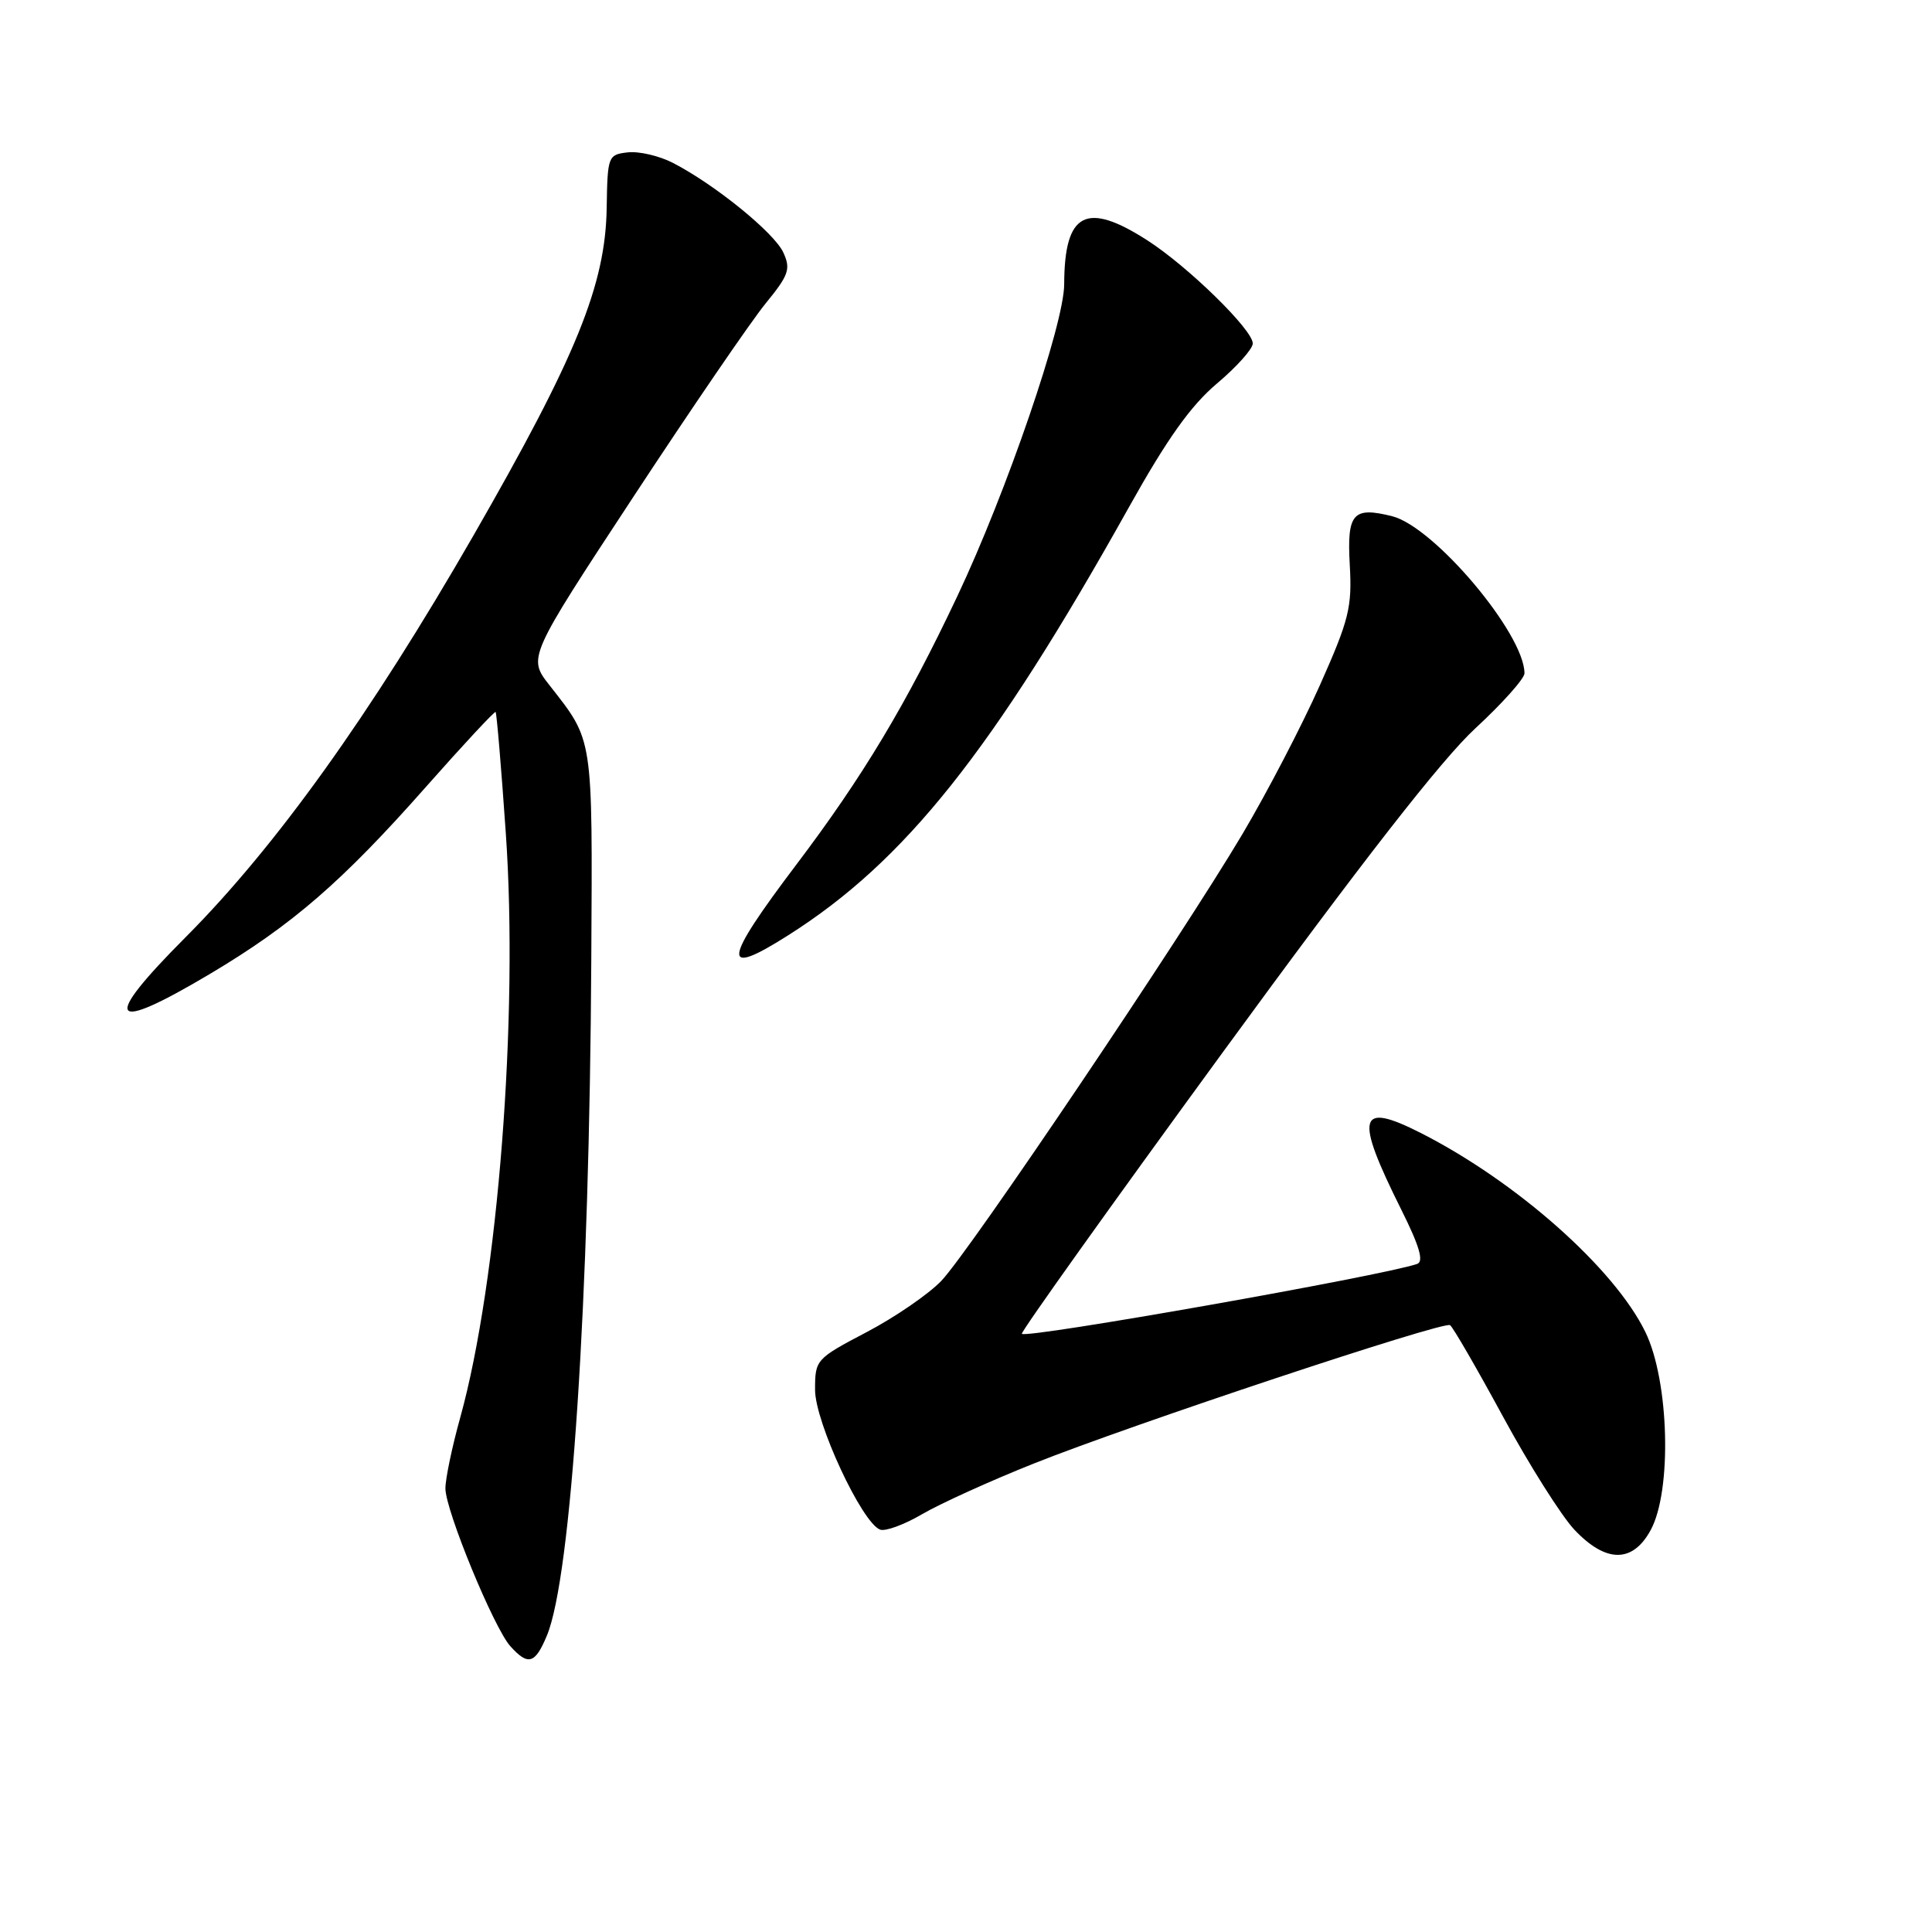 <?xml version="1.0" encoding="UTF-8" standalone="no"?>
<!DOCTYPE svg PUBLIC "-//W3C//DTD SVG 1.1//EN" "http://www.w3.org/Graphics/SVG/1.1/DTD/svg11.dtd" >
<svg xmlns="http://www.w3.org/2000/svg" xmlns:xlink="http://www.w3.org/1999/xlink" version="1.1" viewBox="0 0 256 256">
 <g >
 <path fill="currentColor"
d=" M 72.46 216.74 C 75.70 208.99 78.11 172.35 78.35 127.00 C 78.51 97.32 78.65 98.26 72.82 90.81 C 69.93 87.13 69.93 87.13 83.94 65.81 C 91.64 54.09 99.52 42.57 101.44 40.22 C 104.52 36.45 104.80 35.65 103.80 33.47 C 102.62 30.86 94.75 24.47 89.18 21.59 C 87.36 20.65 84.66 20.02 83.18 20.19 C 80.57 20.49 80.50 20.68 80.39 27.50 C 80.24 37.75 76.38 47.22 62.71 71.00 C 49.05 94.74 36.55 112.18 24.60 124.18 C 13.34 135.47 14.39 137.04 27.87 129.02 C 38.72 122.56 45.34 116.83 56.41 104.30 C 61.37 98.69 65.54 94.21 65.67 94.34 C 65.81 94.47 66.42 101.69 67.02 110.37 C 68.72 134.70 65.99 169.75 60.99 187.81 C 59.89 191.75 59.01 195.99 59.02 197.24 C 59.04 200.17 65.45 215.74 67.63 218.14 C 69.98 220.75 70.90 220.48 72.46 216.74 Z  M 218.72 202.75 C 221.57 197.53 221.18 182.98 218.02 176.50 C 213.91 168.06 200.97 156.59 188.29 150.14 C 179.94 145.90 179.45 147.81 185.67 160.27 C 188.10 165.14 188.69 167.17 187.77 167.48 C 183.18 169.06 136.06 177.39 135.40 176.74 C 135.21 176.54 147.18 159.76 162.02 139.44 C 180.47 114.17 191.04 100.61 195.50 96.50 C 199.07 93.20 202.00 89.92 202.00 89.22 C 202.00 83.99 190.04 69.80 184.46 68.40 C 179.27 67.10 178.47 68.02 178.85 74.82 C 179.17 80.47 178.77 82.09 174.89 90.80 C 172.51 96.14 167.90 105.00 164.64 110.50 C 156.61 124.05 128.53 165.73 124.74 169.71 C 123.06 171.47 118.61 174.53 114.84 176.51 C 108.10 180.05 108.00 180.17 108.00 184.16 C 108.00 188.43 114.19 201.75 116.61 202.68 C 117.30 202.95 119.81 202.03 122.18 200.64 C 124.56 199.25 131.22 196.22 137.00 193.92 C 149.90 188.77 191.24 175.03 192.14 175.59 C 192.50 175.81 195.65 181.25 199.14 187.68 C 202.63 194.12 206.90 200.87 208.61 202.69 C 212.79 207.12 216.33 207.14 218.72 202.75 Z  M 104.44 123.93 C 119.94 114.11 131.52 99.55 149.61 67.17 C 154.65 58.15 157.78 53.75 161.25 50.82 C 163.86 48.62 166.00 46.23 166.00 45.51 C 166.00 43.70 157.44 35.33 152.05 31.86 C 143.91 26.62 141.04 28.13 141.01 37.67 C 141.00 42.96 133.37 65.22 126.85 79.00 C 120.06 93.37 114.36 102.87 105.51 114.58 C 95.74 127.50 95.50 129.61 104.44 123.93 Z "/>
</g>
</svg>